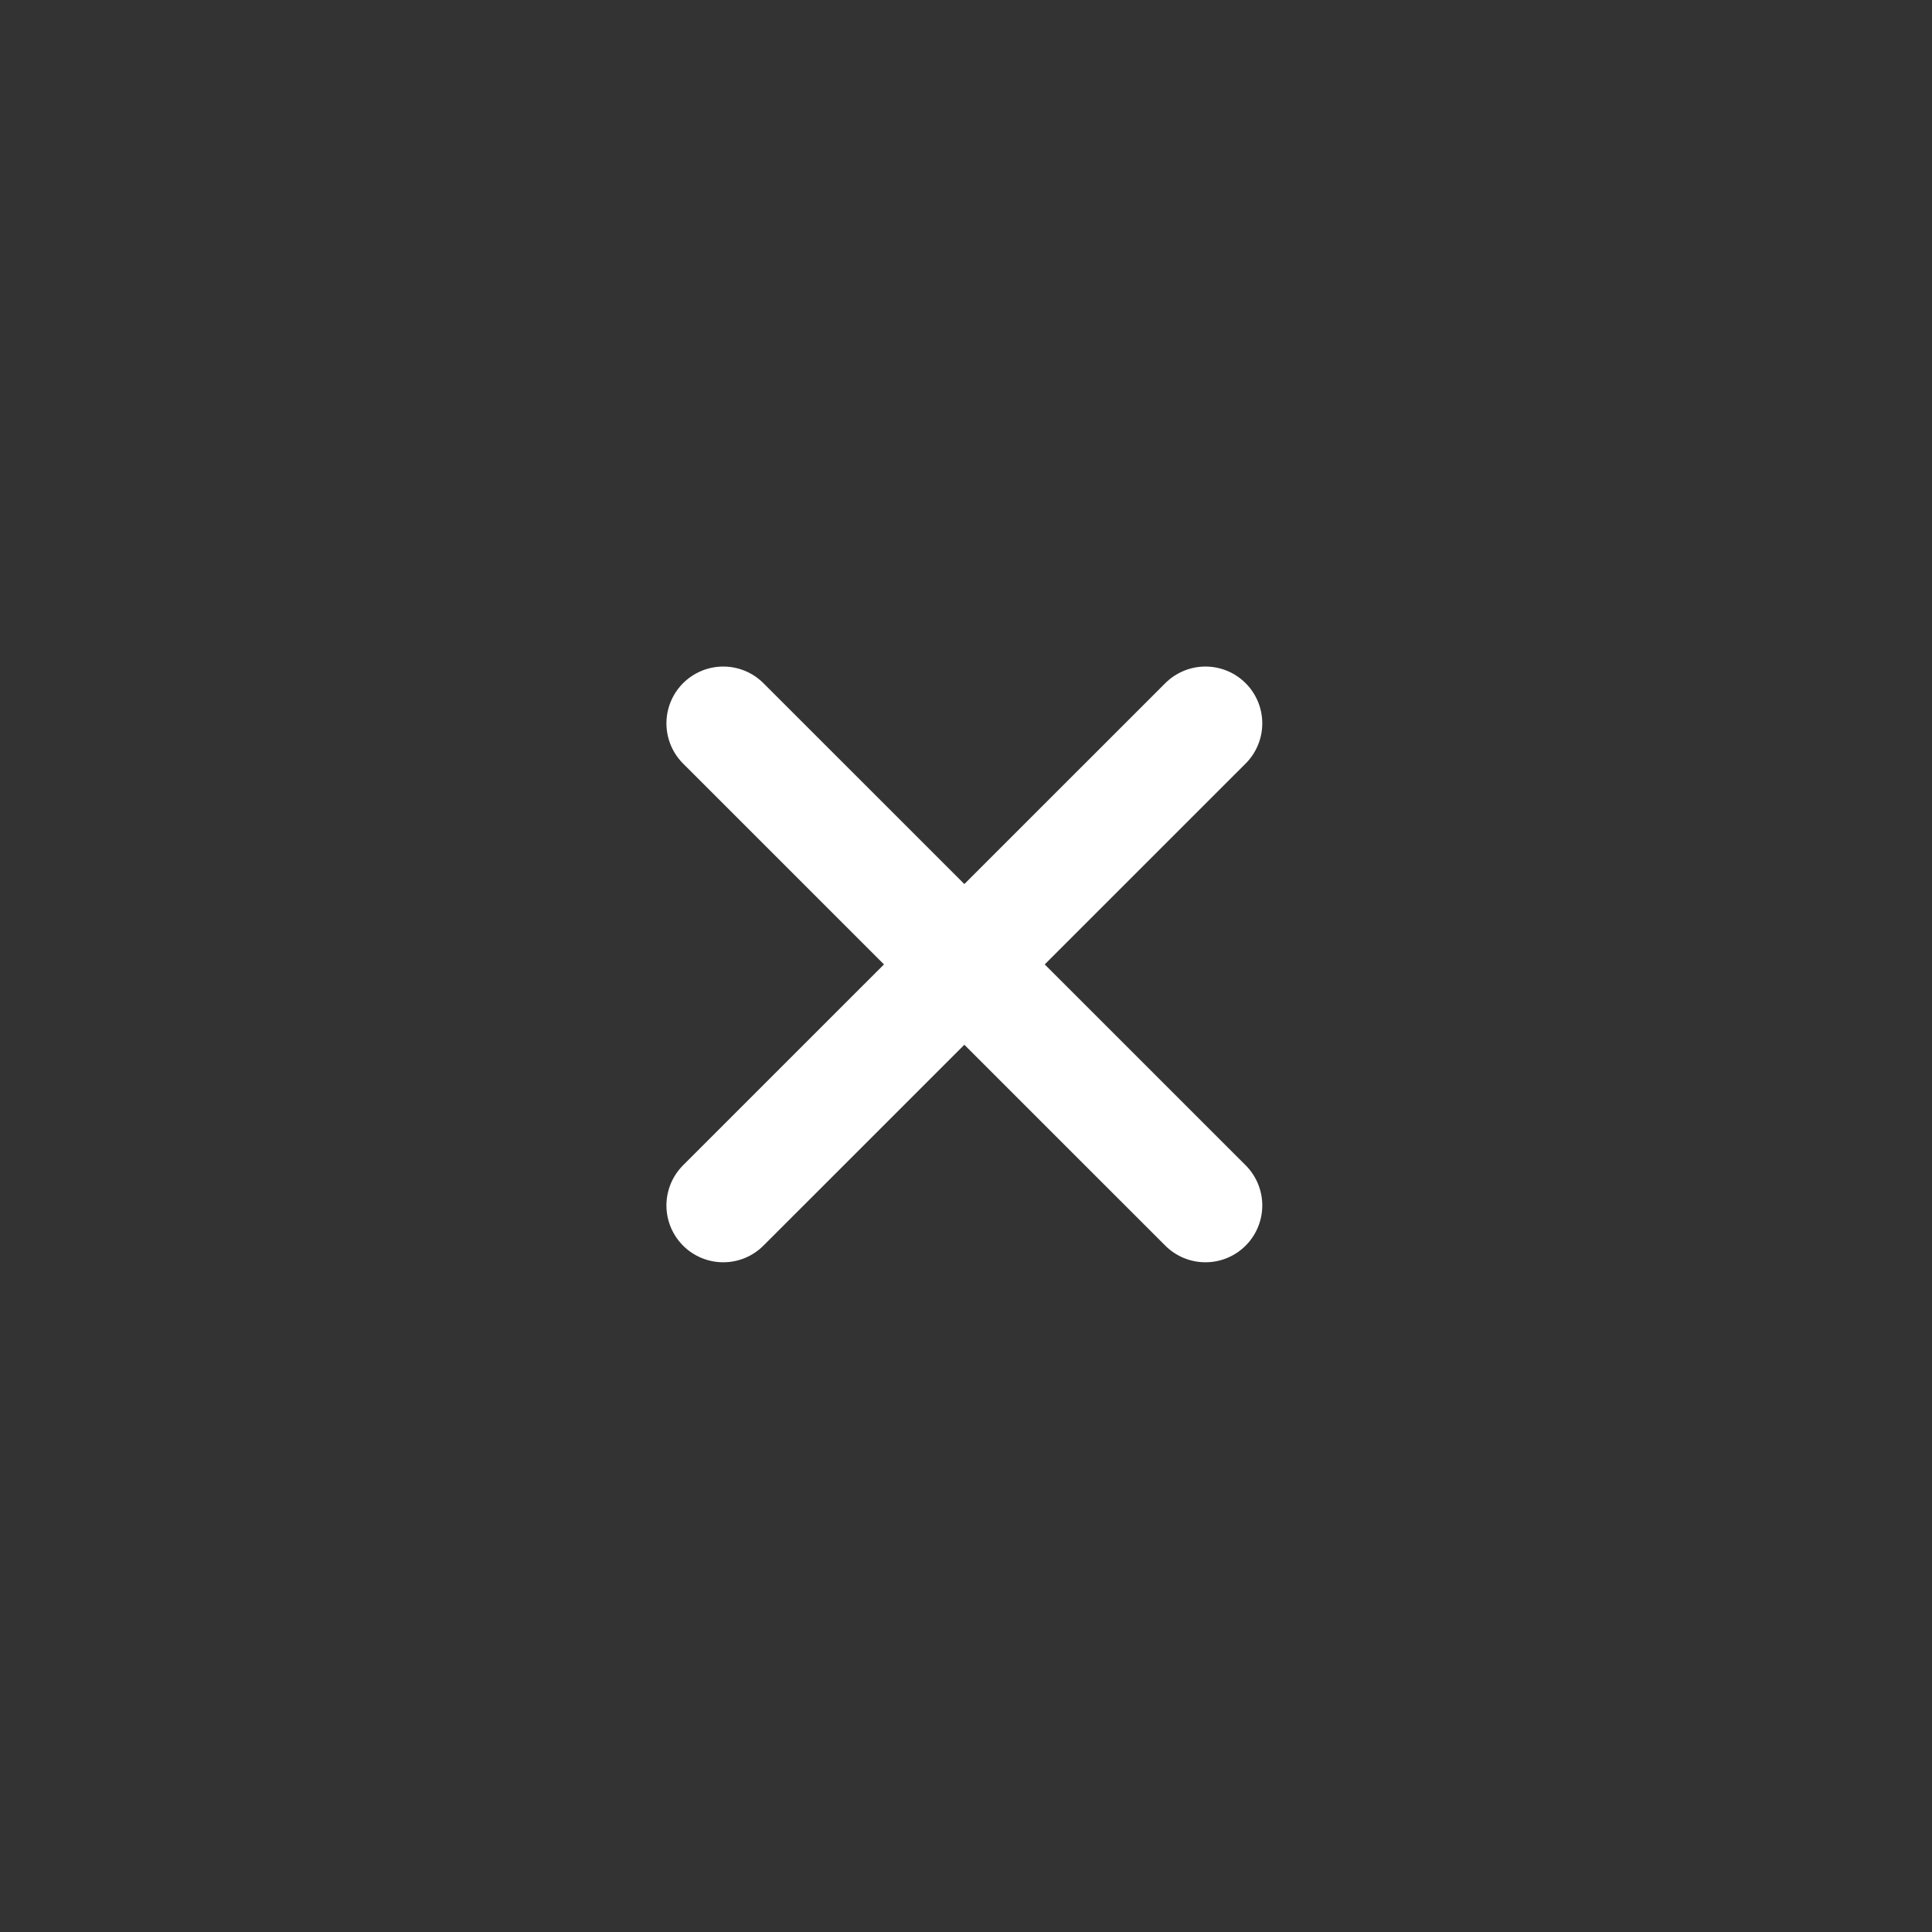 <svg width="17" height="17" viewBox="0 0 17 17" fill="none" xmlns="http://www.w3.org/2000/svg">
<rect x="0" y="0" width="17" height="17" fill="#333333" stroke="none"/>
<path d="M10.607 10.607L6.364 6.365" stroke="white" stroke-linecap="round" stroke-linejoin="round"/>
<path d="M10.607 6.365L6.364 10.607" stroke="white" stroke-linecap="round" stroke-linejoin="round"/>
</svg>
